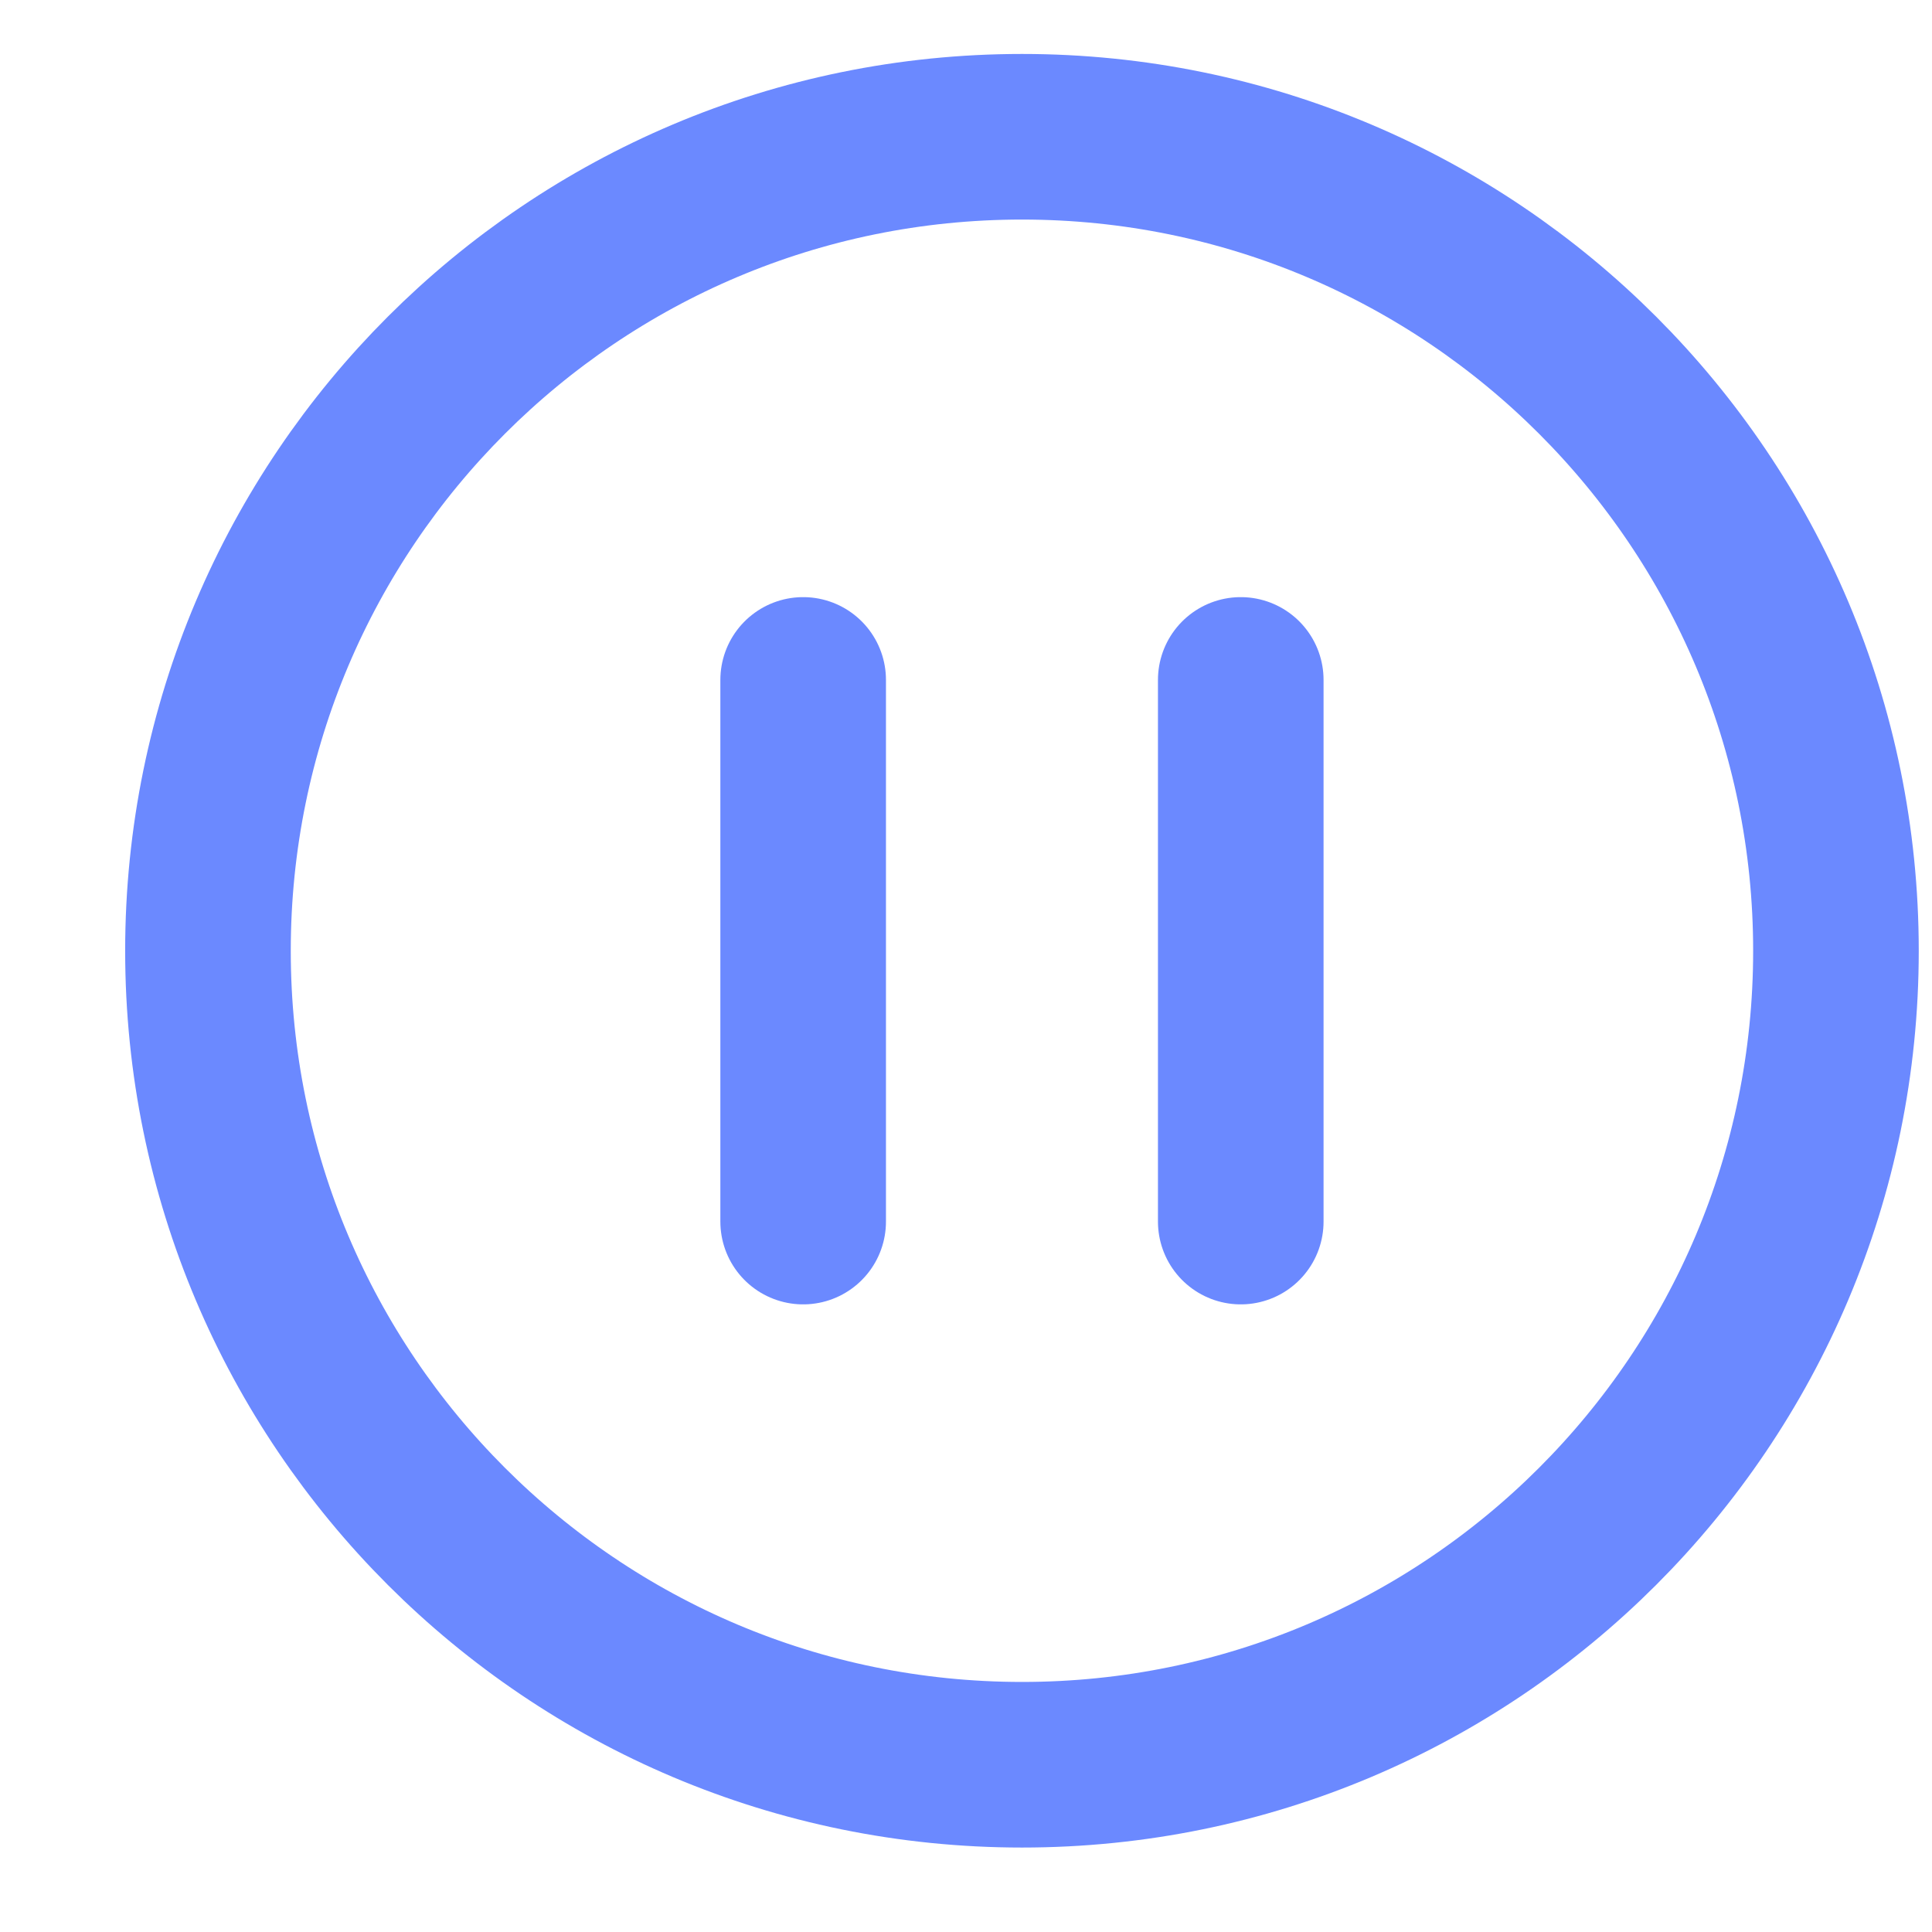 <?xml version="1.0" encoding="UTF-8"?><svg version="1.1" width="14px" height="14px" viewBox="0 0 14.0 14.0" xmlns="http://www.w3.org/2000/svg" xmlns:xlink="http://www.w3.org/1999/xlink"><defs><clipPath id="i0"><path d="M1440,0 L1440,796 L0,796 L0,0 L1440,0 Z"></path></clipPath></defs><g transform="translate(-927.0 -586.0)"><g clip-path="url(#i0)"><g transform="translate(928.507 586.991)"><g transform="translate(3.884 3.936)"><path d="M0.429,0 L0.429,3.925" stroke="#6b89ff" stroke-width="1.2" fill="none" stroke-linecap="round" stroke-linejoin="round"></path></g><g transform="translate(7.055 3.936)"><path d="M0.429,0 L0.429,3.925" stroke="#6b89ff" stroke-width="1.2" fill="none" stroke-linecap="round" stroke-linejoin="round"></path></g><path d="M5.899,11.797 C9.157,11.797 11.797,9.157 11.797,5.899 C11.797,2.641 9.157,0 5.899,0 C2.641,0 0,2.641 0,5.899 C0,9.157 2.641,11.797 5.899,11.797 Z" stroke="#6b89ff" stroke-width="1.2" fill="none" stroke-miterlimit="10"></path></g></g></g></svg>